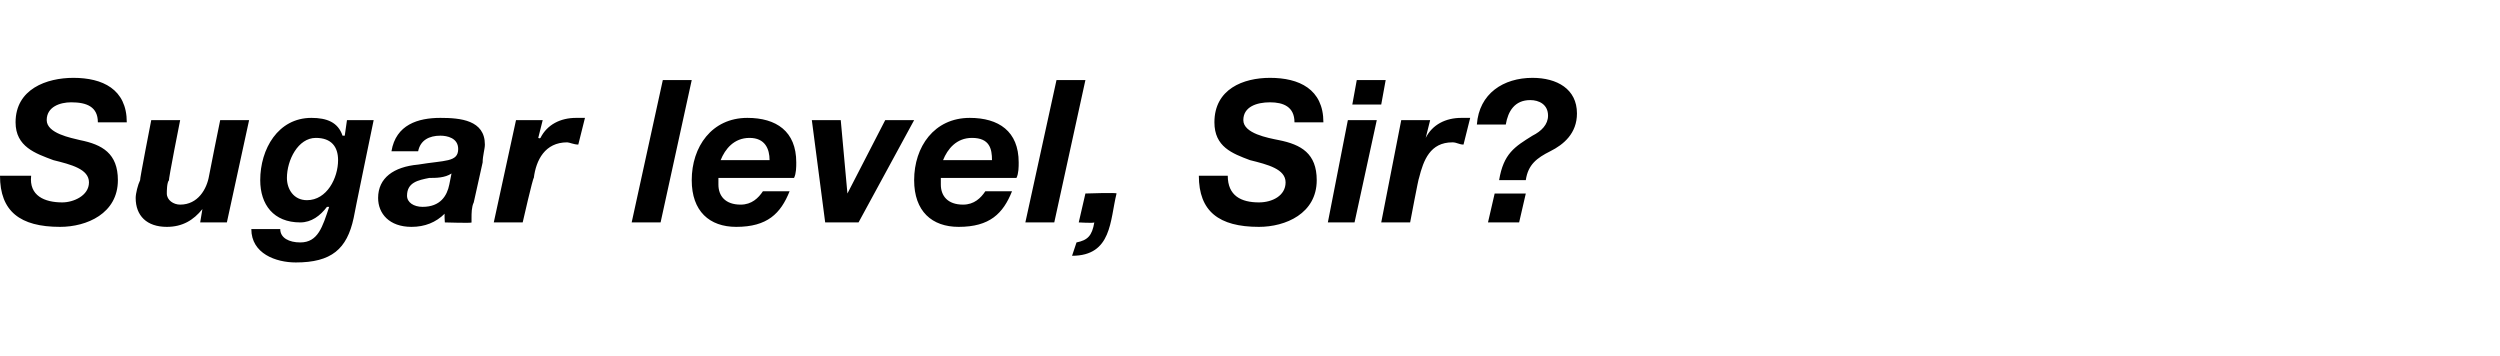 <?xml version="1.0" standalone="no"?>
<!DOCTYPE svg PUBLIC "-//W3C//DTD SVG 1.1//EN" "http://www.w3.org/Graphics/SVG/1.1/DTD/svg11.dtd">
<svg xmlns="http://www.w3.org/2000/svg" version="1.1" width="112.4px" height="16px" viewBox="0 -3 112.4 16" style="top:-3px">
  <desc>Sugar level, Sir</desc>
  <defs/>
  <g id="Polygon31534">
    <path d="M 1.4 4.9 C 1.3 5.8 2 6.1 2.8 6.1 C 3.3 6.1 4 5.8 4 5.2 C 4 4.6 3.2 4.4 2.4 4.2 C 1.6 3.9 0.7 3.6 0.7 2.5 C 0.7 1 2.1 0.5 3.3 0.5 C 4.6 0.5 5.7 1 5.7 2.5 C 5.7 2.5 4.4 2.5 4.4 2.5 C 4.4 1.8 3.9 1.6 3.2 1.6 C 2.7 1.6 2.1 1.8 2.1 2.4 C 2.1 3 3.2 3.2 3.6 3.3 C 4.6 3.5 5.3 3.9 5.3 5.1 C 5.3 6.6 3.9 7.2 2.7 7.2 C 0.9 7.2 0 6.5 0 4.9 C 0 4.9 1.4 4.9 1.4 4.9 Z M 10.2 7 L 9 7 L 9.1 6.4 C 9.1 6.4 9.13 6.39 9.1 6.4 C 8.7 6.9 8.2 7.2 7.5 7.2 C 6.6 7.2 6.1 6.7 6.1 5.9 C 6.1 5.7 6.2 5.3 6.3 5.1 C 6.27 5.11 6.8 2.4 6.8 2.4 L 8.1 2.4 C 8.1 2.4 7.56 5.11 7.6 5.1 C 7.5 5.2 7.5 5.6 7.5 5.7 C 7.5 6 7.8 6.2 8.1 6.2 C 8.9 6.2 9.3 5.5 9.4 4.9 C 9.4 4.86 9.9 2.4 9.9 2.4 L 11.2 2.4 L 10.2 7 Z M 12.9 5 C 12.9 5.5 13.2 6 13.8 6 C 14.7 6 15.2 5 15.2 4.2 C 15.2 3.6 14.9 3.2 14.2 3.2 C 13.4 3.2 12.9 4.2 12.9 5 Z M 15.9 6.8 C 15.6 8.2 14.9 8.8 13.3 8.8 C 12.4 8.8 11.3 8.4 11.3 7.3 C 11.3 7.3 12.6 7.3 12.6 7.3 C 12.6 7.7 13 7.9 13.5 7.9 C 14.3 7.9 14.5 7.2 14.8 6.3 C 14.8 6.3 14.7 6.3 14.7 6.3 C 14.4 6.7 14 7 13.5 7 C 12.3 7 11.7 6.2 11.7 5.1 C 11.7 3.7 12.5 2.3 14 2.3 C 14.7 2.3 15.2 2.5 15.4 3.1 C 15.43 3.1 15.5 3.1 15.5 3.1 L 15.6 2.4 L 16.8 2.4 C 16.8 2.4 15.89 6.8 15.9 6.8 Z M 20.3 4.8 C 20 5 19.6 5 19.3 5 C 18.8 5.1 18.3 5.2 18.3 5.8 C 18.3 6.1 18.6 6.3 19 6.3 C 19.8 6.3 20.1 5.8 20.2 5.3 C 20.2 5.3 20.3 4.8 20.3 4.8 Z M 17.6 3.8 C 17.8 2.6 18.8 2.3 19.8 2.3 C 20.7 2.3 21.8 2.4 21.8 3.5 C 21.8 3.7 21.7 4 21.7 4.3 C 21.7 4.3 21.3 6.1 21.3 6.1 C 21.2 6.3 21.2 6.6 21.2 6.8 C 21.2 6.8 21.2 7 21.2 7 C 21.25 7.04 20 7 20 7 C 20 7 19.97 6.58 20 6.6 C 19.6 7 19.1 7.2 18.5 7.2 C 17.5 7.2 17 6.6 17 5.9 C 17 5 17.7 4.5 18.8 4.4 C 20 4.2 20.6 4.3 20.6 3.7 C 20.6 3.2 20.1 3.1 19.8 3.1 C 19.3 3.1 18.9 3.3 18.8 3.8 C 18.8 3.8 17.6 3.8 17.6 3.8 Z M 23.2 2.4 L 24.4 2.4 L 24.2 3.2 C 24.2 3.2 24.26 3.24 24.3 3.2 C 24.6 2.6 25.2 2.3 25.9 2.3 C 26 2.3 26.1 2.3 26.3 2.3 C 26.3 2.3 26 3.5 26 3.5 C 25.8 3.5 25.6 3.4 25.5 3.4 C 24.5 3.4 24.1 4.2 24 5 C 23.96 4.98 23.5 7 23.5 7 L 22.2 7 L 23.2 2.4 Z M 29.8 0.6 L 31.1 0.6 L 29.7 7 L 28.4 7 L 29.8 0.6 Z M 32.3 5 C 32.3 5.1 32.3 5.2 32.3 5.3 C 32.3 5.8 32.6 6.2 33.3 6.2 C 33.8 6.2 34.1 5.9 34.3 5.6 C 34.3 5.6 35.5 5.6 35.5 5.6 C 35.1 6.6 34.5 7.2 33.1 7.2 C 31.9 7.2 31.1 6.5 31.1 5.1 C 31.1 3.6 32 2.3 33.6 2.3 C 34.9 2.3 35.8 2.9 35.8 4.3 C 35.8 4.5 35.8 4.8 35.7 5 C 35.7 5 32.3 5 32.3 5 Z M 34.6 4.2 C 34.6 3.7 34.4 3.2 33.7 3.2 C 33 3.2 32.6 3.7 32.4 4.2 C 32.4 4.2 34.6 4.2 34.6 4.2 Z M 38.6 7 L 37.1 7 L 36.5 2.4 L 37.8 2.4 L 38.1 5.7 L 38.1 5.7 L 39.8 2.4 L 41.1 2.4 L 38.6 7 Z M 42.3 5 C 42.3 5.1 42.3 5.2 42.3 5.3 C 42.3 5.8 42.6 6.2 43.3 6.2 C 43.8 6.2 44.1 5.9 44.3 5.6 C 44.3 5.6 45.5 5.6 45.5 5.6 C 45.1 6.6 44.5 7.2 43.1 7.2 C 41.9 7.2 41.1 6.5 41.1 5.1 C 41.1 3.6 42 2.3 43.6 2.3 C 44.9 2.3 45.8 2.9 45.8 4.3 C 45.8 4.5 45.8 4.8 45.7 5 C 45.7 5 42.3 5 42.3 5 Z M 44.6 4.2 C 44.6 3.7 44.5 3.2 43.7 3.2 C 43 3.2 42.6 3.7 42.4 4.2 C 42.4 4.2 44.6 4.2 44.6 4.2 Z M 47.5 0.6 L 48.8 0.6 L 47.4 7 L 46.1 7 L 47.5 0.6 Z M 48.8 5.7 C 48.8 5.7 50.25 5.65 50.2 5.7 C 49.9 6.9 50 8.5 48.2 8.5 C 48.2 8.5 48.4 7.9 48.4 7.9 C 48.9 7.8 49.1 7.6 49.2 7 C 49.16 7.04 48.5 7 48.5 7 L 48.8 5.7 Z M 55.2 4.9 C 55.2 5.8 55.8 6.1 56.6 6.1 C 57.2 6.1 57.8 5.8 57.8 5.2 C 57.8 4.6 57 4.4 56.2 4.2 C 55.4 3.9 54.6 3.6 54.6 2.5 C 54.6 1 55.9 0.5 57.1 0.5 C 58.4 0.5 59.5 1 59.5 2.5 C 59.5 2.5 58.2 2.5 58.2 2.5 C 58.2 1.8 57.7 1.6 57.1 1.6 C 56.5 1.6 55.9 1.8 55.9 2.4 C 55.9 3 57 3.2 57.5 3.3 C 58.5 3.5 59.2 3.9 59.2 5.1 C 59.2 6.6 57.8 7.2 56.6 7.2 C 54.8 7.2 53.9 6.5 53.9 4.9 C 53.9 4.9 55.2 4.9 55.2 4.9 Z M 60.6 2.4 L 61.9 2.4 L 60.9 7 L 59.7 7 L 60.6 2.4 Z M 62.1 1.7 L 60.8 1.7 L 61 0.6 L 62.3 0.6 L 62.1 1.7 Z M 63 2.4 L 64.3 2.4 L 64.1 3.2 C 64.1 3.2 64.09 3.24 64.1 3.2 C 64.4 2.6 65 2.3 65.7 2.3 C 65.8 2.3 66 2.3 66.1 2.3 C 66.1 2.3 65.8 3.5 65.8 3.5 C 65.6 3.5 65.5 3.4 65.3 3.4 C 64.3 3.4 64 4.2 63.8 5 C 63.78 4.98 63.4 7 63.4 7 L 62.1 7 L 63 2.4 Z M 66.4 2.6 C 66.5 1.2 67.6 0.5 68.9 0.5 C 70 0.5 70.9 1 70.9 2.1 C 70.9 3 70.3 3.5 69.7 3.8 C 69.1 4.1 68.7 4.4 68.6 5.1 C 68.6 5.1 67.4 5.1 67.4 5.1 C 67.6 3.9 68.1 3.6 68.9 3.1 C 69.3 2.9 69.6 2.6 69.6 2.2 C 69.6 1.7 69.2 1.5 68.8 1.5 C 68.1 1.5 67.8 2 67.7 2.6 C 67.7 2.6 66.4 2.6 66.4 2.6 Z M 67.2 5.7 L 68.6 5.7 L 68.3 7 L 66.9 7 L 67.2 5.7 Z " stroke="none" fill="#000"/>
  </g>
</svg>